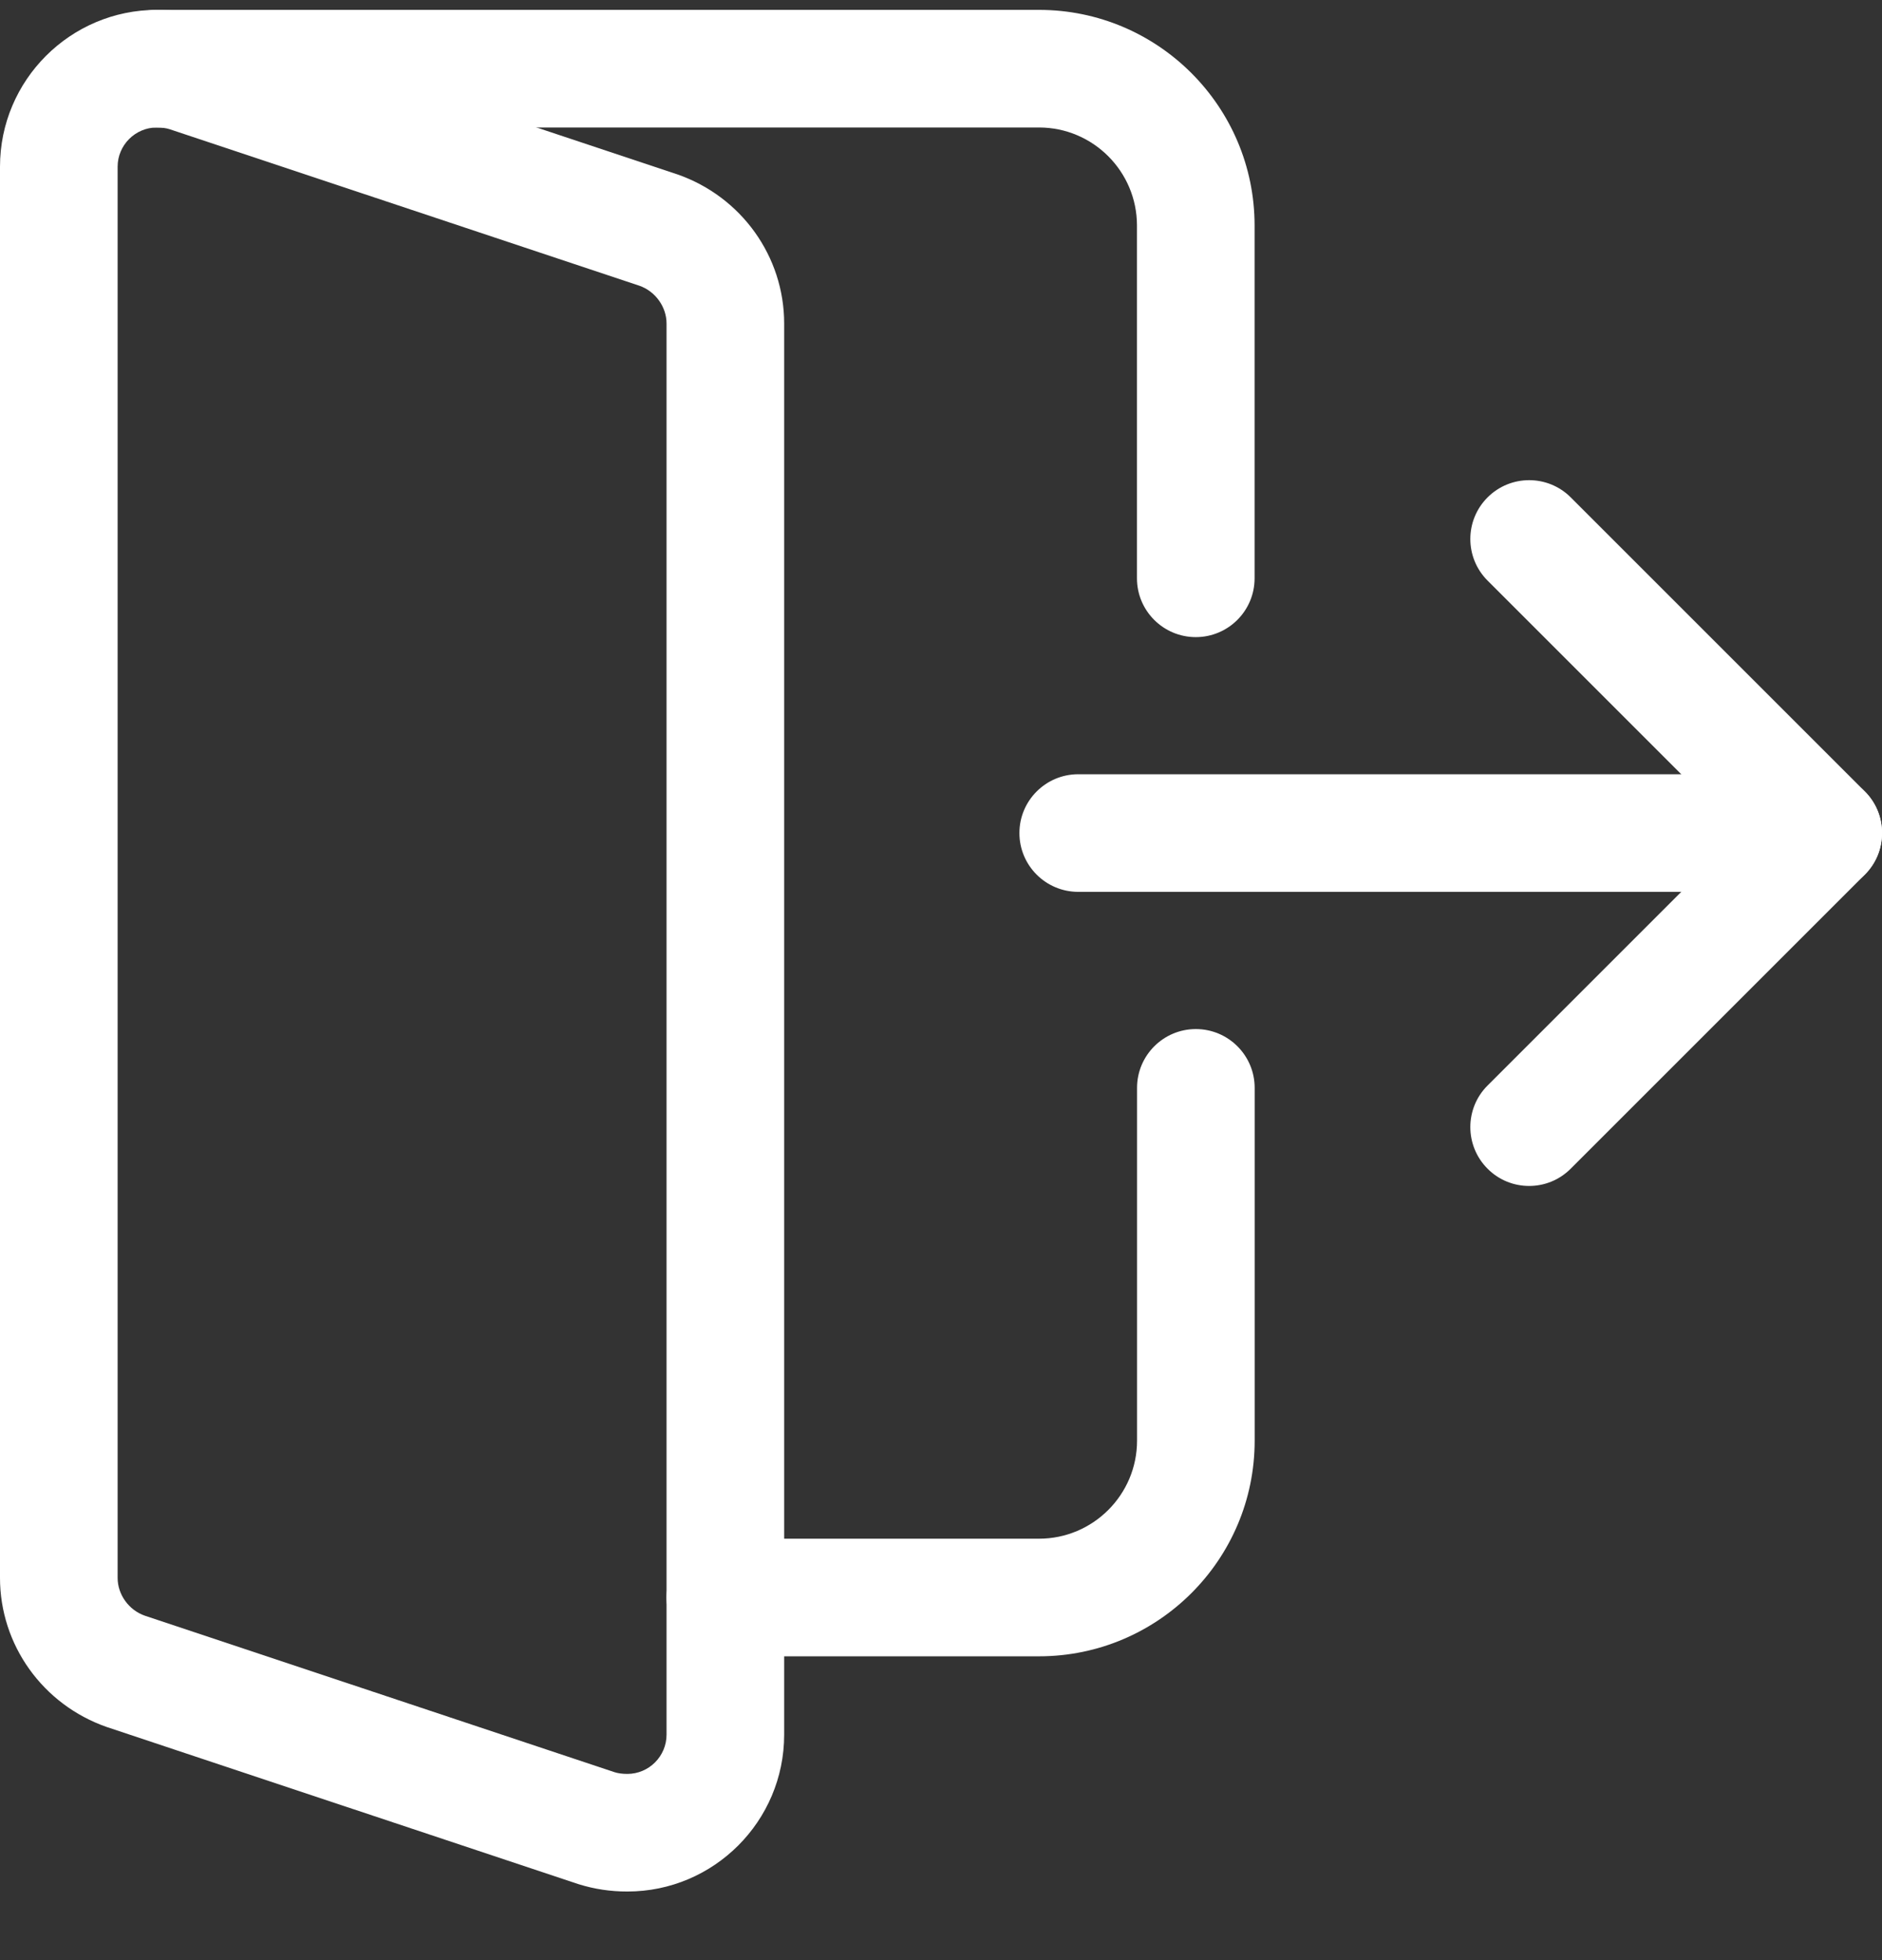 <svg width="24" height="25" viewBox="0 0 24 25" fill="none" xmlns="http://www.w3.org/2000/svg">
<rect x="0" y="0" width="24" height="25" fill="#333333" stroke="none"/>
<g clip-path="url(#clip0_2584_33885)">
<path d="M23.25 11.375H13.75C13.336 11.375 13 11.039 13 10.625C13 10.211 13.336 9.875 13.75 9.875H23.25C23.664 9.875 24 10.211 24 10.625C24 11.039 23.664 11.375 23.25 11.375Z" fill="white"/>
<path d="M19.5 15.126C19.308 15.126 19.116 15.053 18.97 14.906C18.677 14.613 18.677 14.137 18.97 13.845L22.19 10.625L18.97 7.405C18.677 7.112 18.677 6.637 18.97 6.344C19.263 6.051 19.738 6.051 20.031 6.344L23.781 10.094C24.074 10.387 24.074 10.862 23.781 11.155L20.031 14.905C19.884 15.053 19.692 15.126 19.5 15.126Z" fill="white"/>
<path d="M8 24.125C7.786 24.125 7.583 24.095 7.38 24.032L1.362 22.027C0.543 21.741 0 20.978 0 20.125V2.126C0 1.023 0.897 0.126 2 0.126C2.214 0.126 2.417 0.156 2.62 0.219L8.638 2.224C9.457 2.51 10 3.273 10 4.126V22.125C10 23.228 9.103 24.125 8 24.125ZM2 1.626C1.725 1.626 1.5 1.851 1.5 2.126V20.125C1.5 20.338 1.643 20.536 1.847 20.607L7.837 22.603C7.88 22.617 7.936 22.625 8 22.625C8.275 22.625 8.5 22.4 8.5 22.125V4.126C8.5 3.913 8.357 3.715 8.153 3.644L2.163 1.648C2.12 1.634 2.064 1.626 2 1.626Z" fill="white"/>
<path d="M15.249 8.126C14.835 8.126 14.499 7.79 14.499 7.376V2.876C14.499 2.187 13.939 1.626 13.25 1.626H2C1.586 1.626 1.25 1.29 1.25 0.876C1.25 0.462 1.586 0.126 2 0.126H13.25C14.767 0.126 15.999 1.359 15.999 2.876V7.376C15.999 7.79 15.663 8.126 15.249 8.126Z" fill="white"/>
<path d="M13.25 21.125H9.25C8.836 21.125 8.5 20.789 8.5 20.375C8.5 19.961 8.836 19.625 9.25 19.625H13.25C13.939 19.625 14.5 19.064 14.5 18.375V13.875C14.5 13.461 14.836 13.125 15.25 13.125C15.664 13.125 16 13.461 16 13.875V18.375C16 19.892 14.767 21.125 13.25 21.125Z" fill="white"/>
</g>
<defs>
<clipPath id="clip0_2584_33885">
<rect width="24" height="24" fill="white" transform="translate(0 0.125)"/>
</clipPath>
</defs>
</svg>
